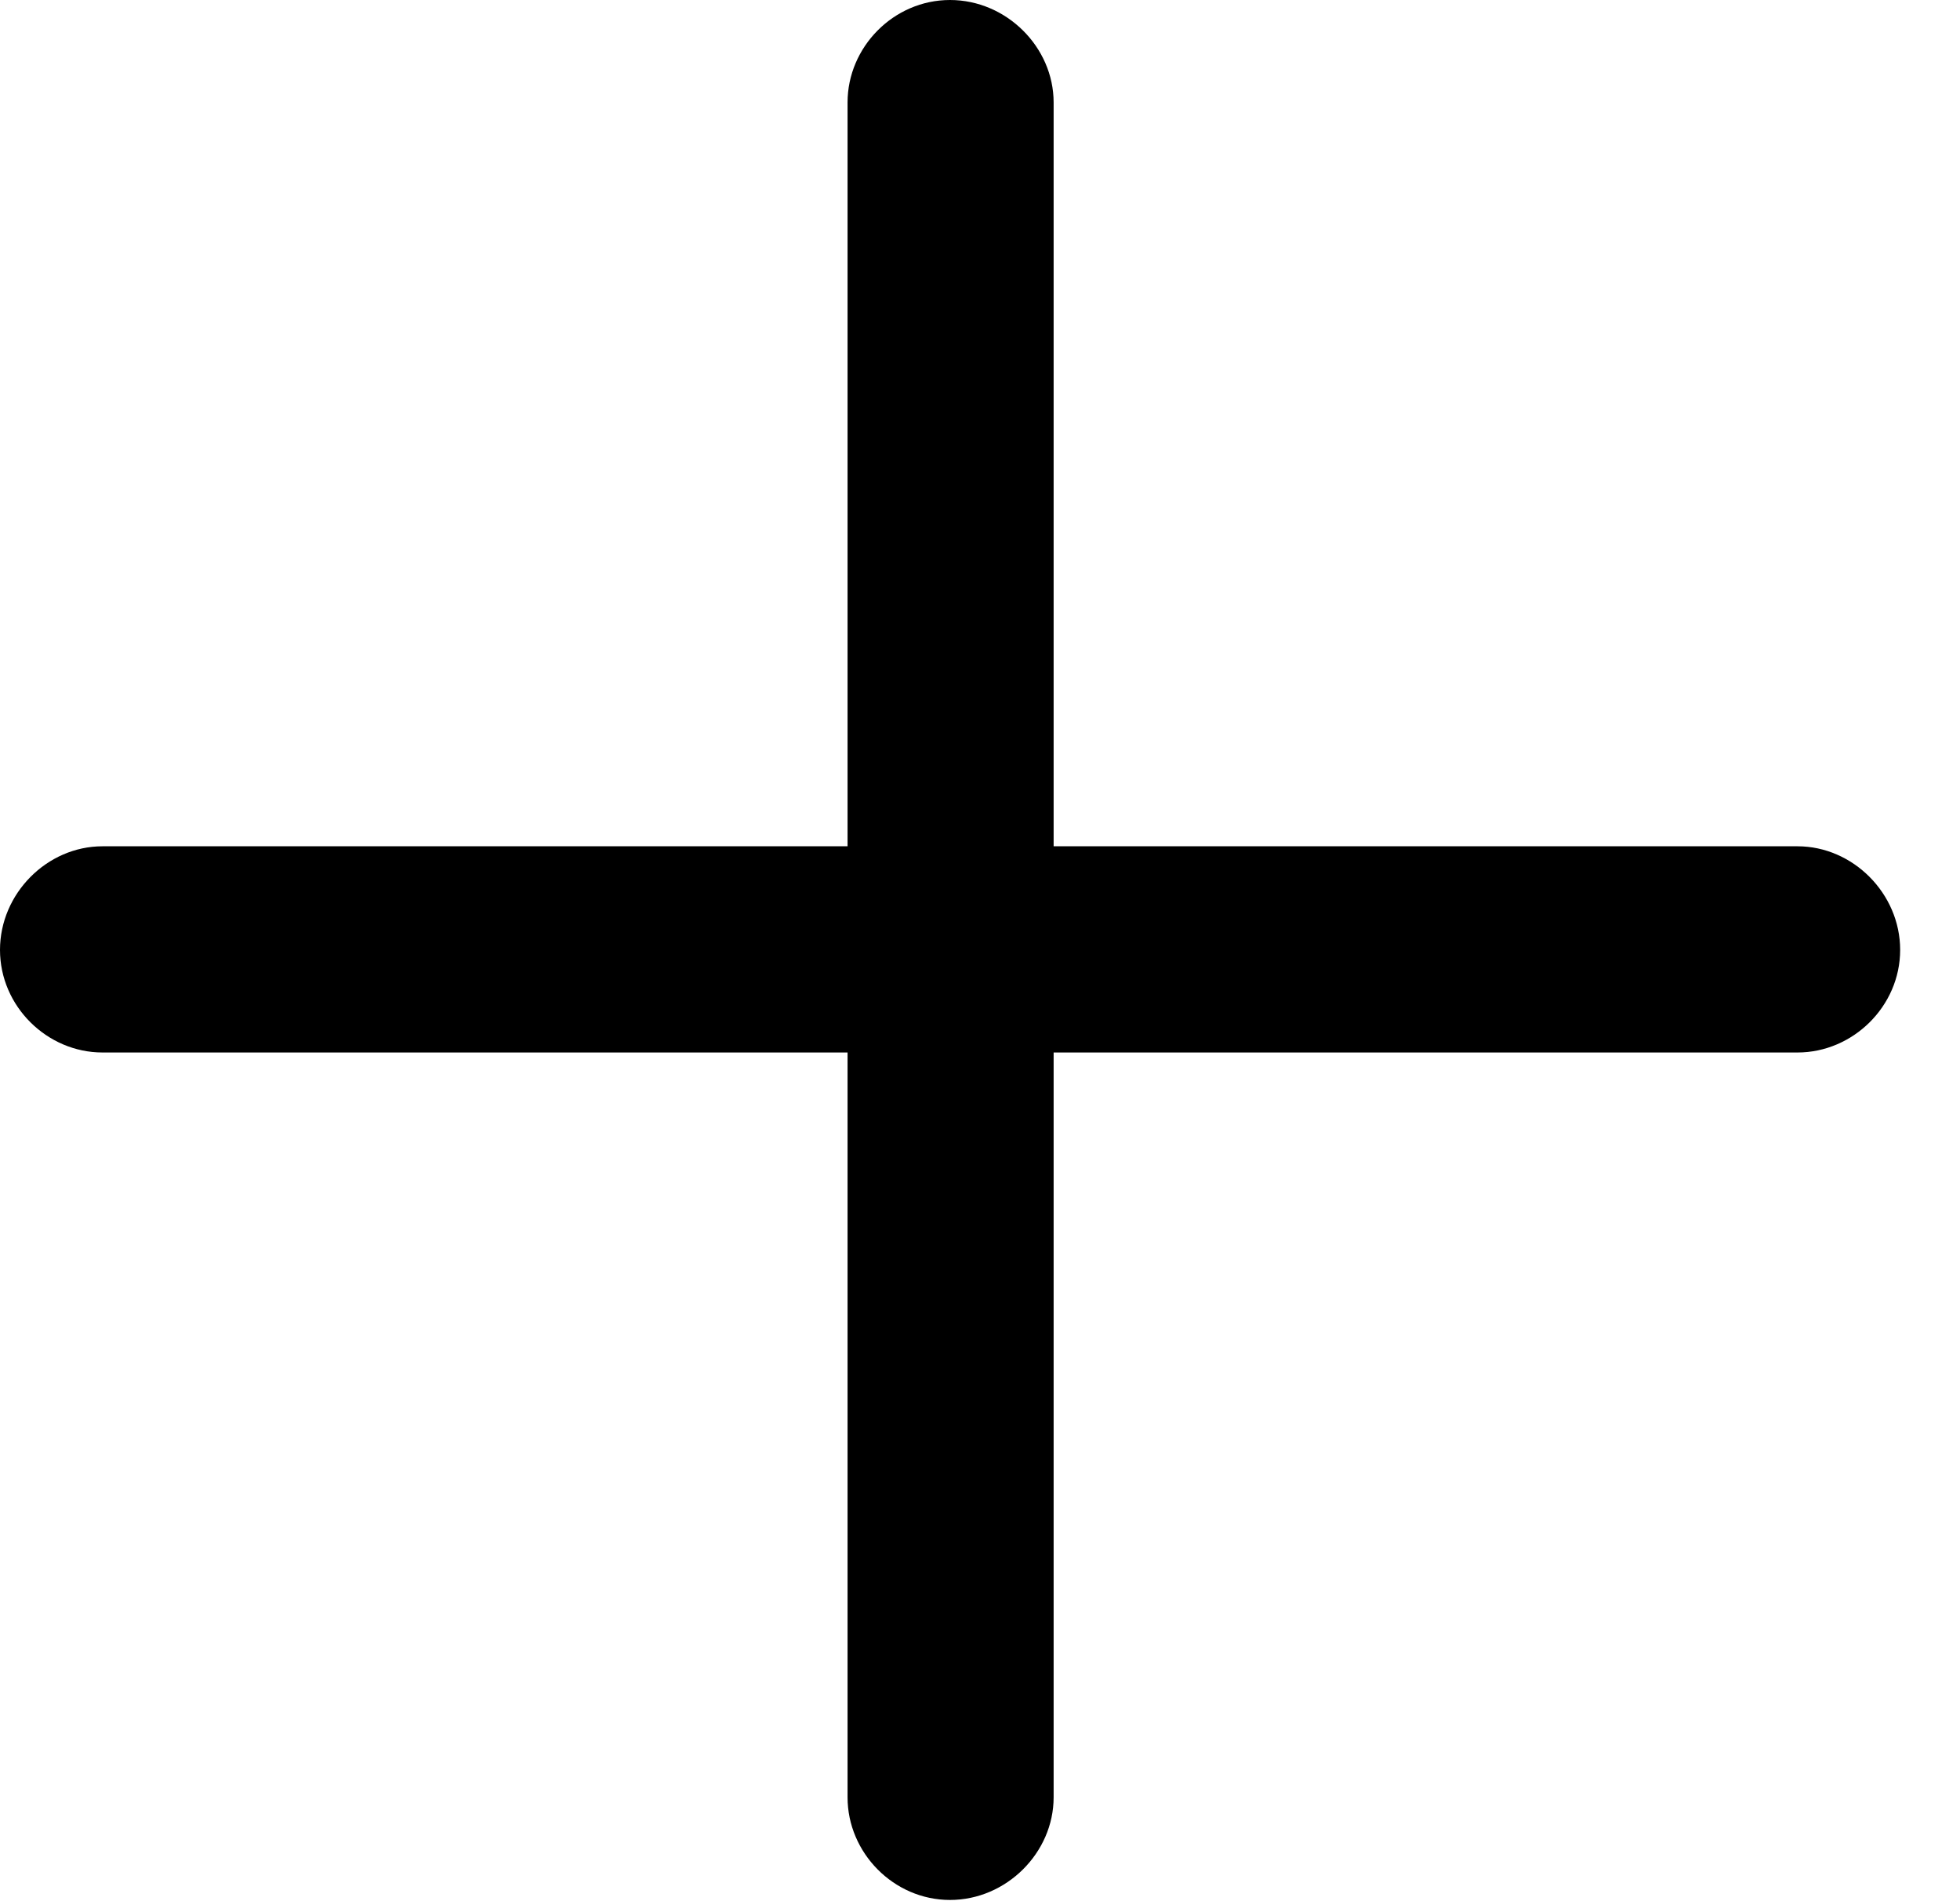 <?xml version="1.0" encoding="UTF-8"?>
<!--Generator: Apple Native CoreSVG 326-->
<!DOCTYPE svg
PUBLIC "-//W3C//DTD SVG 1.1//EN"
       "http://www.w3.org/Graphics/SVG/1.1/DTD/svg11.dtd">
<svg version="1.1" xmlns="http://www.w3.org/2000/svg" xmlns:xlink="http://www.w3.org/1999/xlink" viewBox="0 0 13.297 12.898">
 <g>
  <rect height="12.898" opacity="0" width="13.297" x="0" y="0"/>
  <path d="M0 6.445C0 6.828 0.32 7.141 0.695 7.141L5.75 7.141L5.75 12.195C5.75 12.57 6.062 12.891 6.445 12.891C6.828 12.891 7.148 12.57 7.148 12.195L7.148 7.141L12.195 7.141C12.57 7.141 12.891 6.828 12.891 6.445C12.891 6.062 12.57 5.742 12.195 5.742L7.148 5.742L7.148 0.695C7.148 0.32 6.828 0 6.445 0C6.062 0 5.75 0.32 5.75 0.695L5.75 5.742L0.695 5.742C0.32 5.742 0 6.062 0 6.445Z" fill="black"/>
 </g>
</svg>
